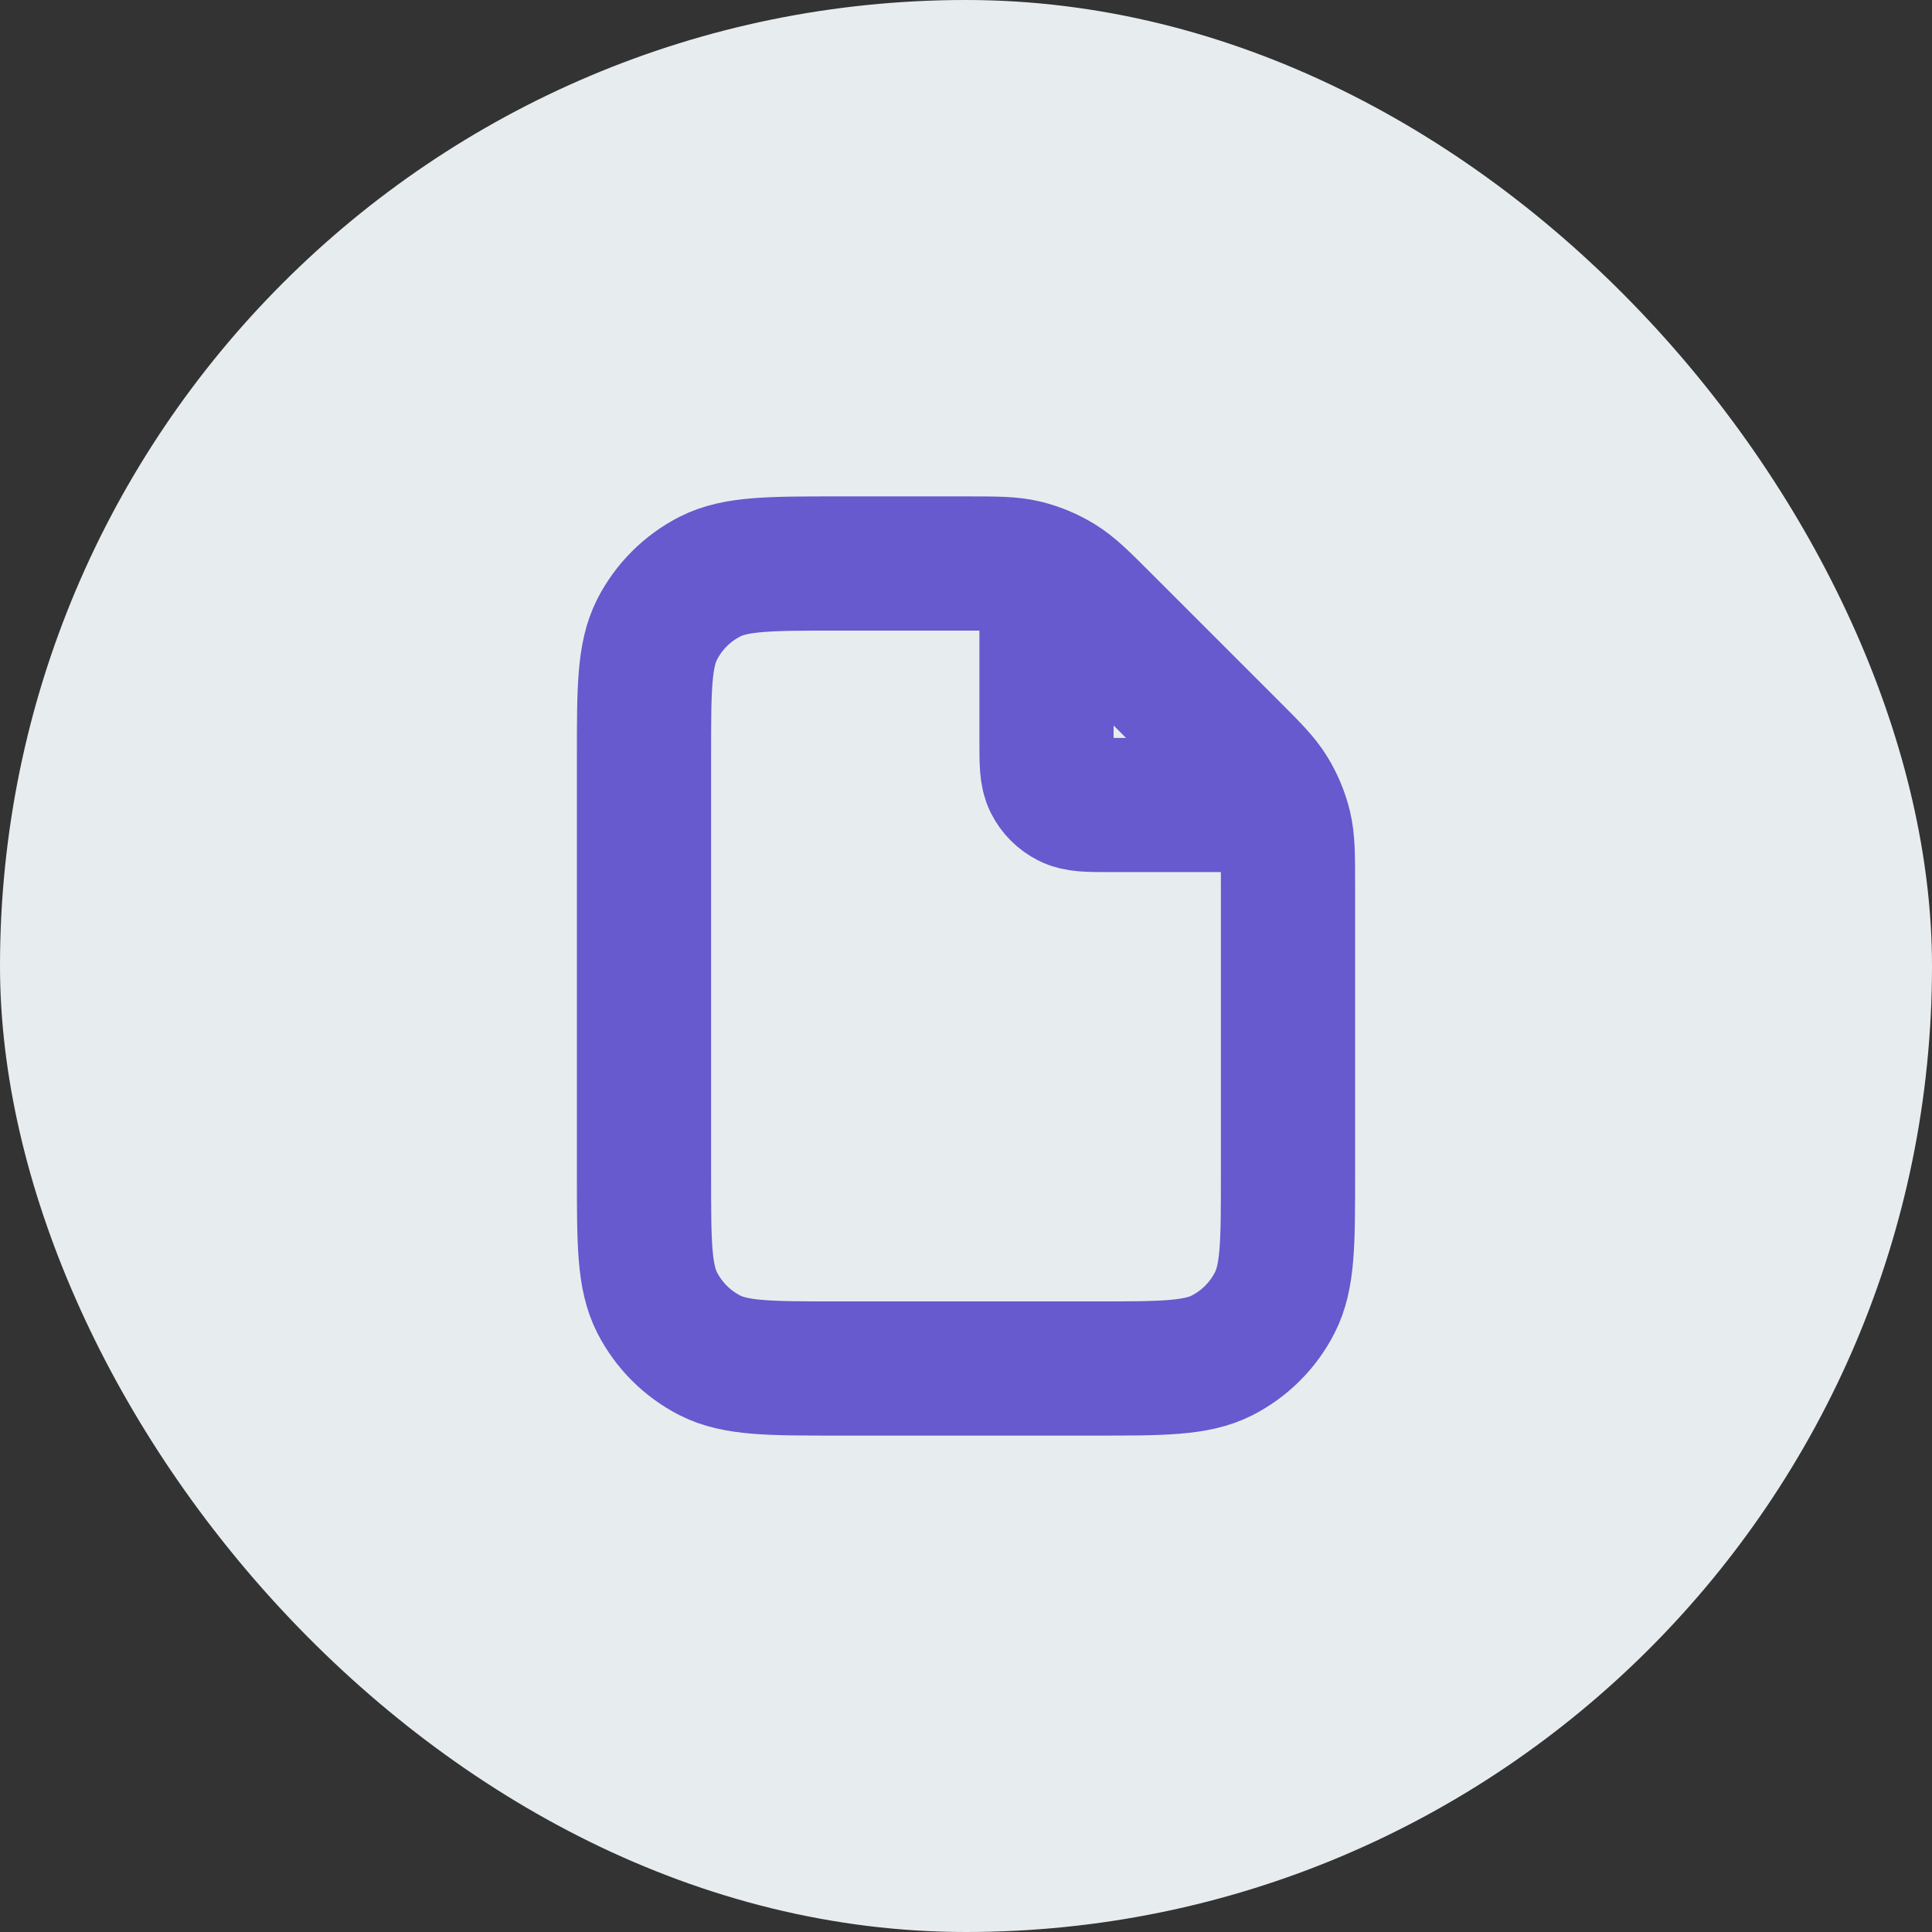 <svg width="24" height="24" viewBox="0 0 24 24" fill="none" xmlns="http://www.w3.org/2000/svg">
<rect x="0" y="0" width="24" height="24" fill="#333333" stroke="none"/>
<rect width="24" height="24" rx="12" fill="#E7EDEE"/>
<path d="M13 7.135V9.2C13 9.48 13 9.62 13.055 9.727C13.102 9.821 13.179 9.898 13.273 9.945C13.38 10 13.52 10 13.8 10H15.865M16 10.994V14.6C16 15.44 16 15.86 15.836 16.181C15.693 16.463 15.463 16.693 15.181 16.837C14.86 17 14.44 17 13.6 17H10.4C9.56 17 9.14 17 8.819 16.837C8.537 16.693 8.307 16.463 8.163 16.181C8 15.86 8 15.44 8 14.6V9.4C8 8.56 8 8.14 8.163 7.819C8.307 7.537 8.537 7.307 8.819 7.163C9.14 7 9.56 7 10.4 7H12.006C12.373 7 12.556 7 12.729 7.041C12.882 7.078 13.028 7.139 13.162 7.221C13.314 7.314 13.444 7.444 13.703 7.703L15.297 9.297C15.556 9.556 15.686 9.686 15.779 9.838C15.861 9.972 15.922 10.118 15.959 10.271C16 10.444 16 10.627 16 10.994Z" stroke="#6759CE" stroke-width="1.667" stroke-linecap="round" stroke-linejoin="round"/>
</svg>

